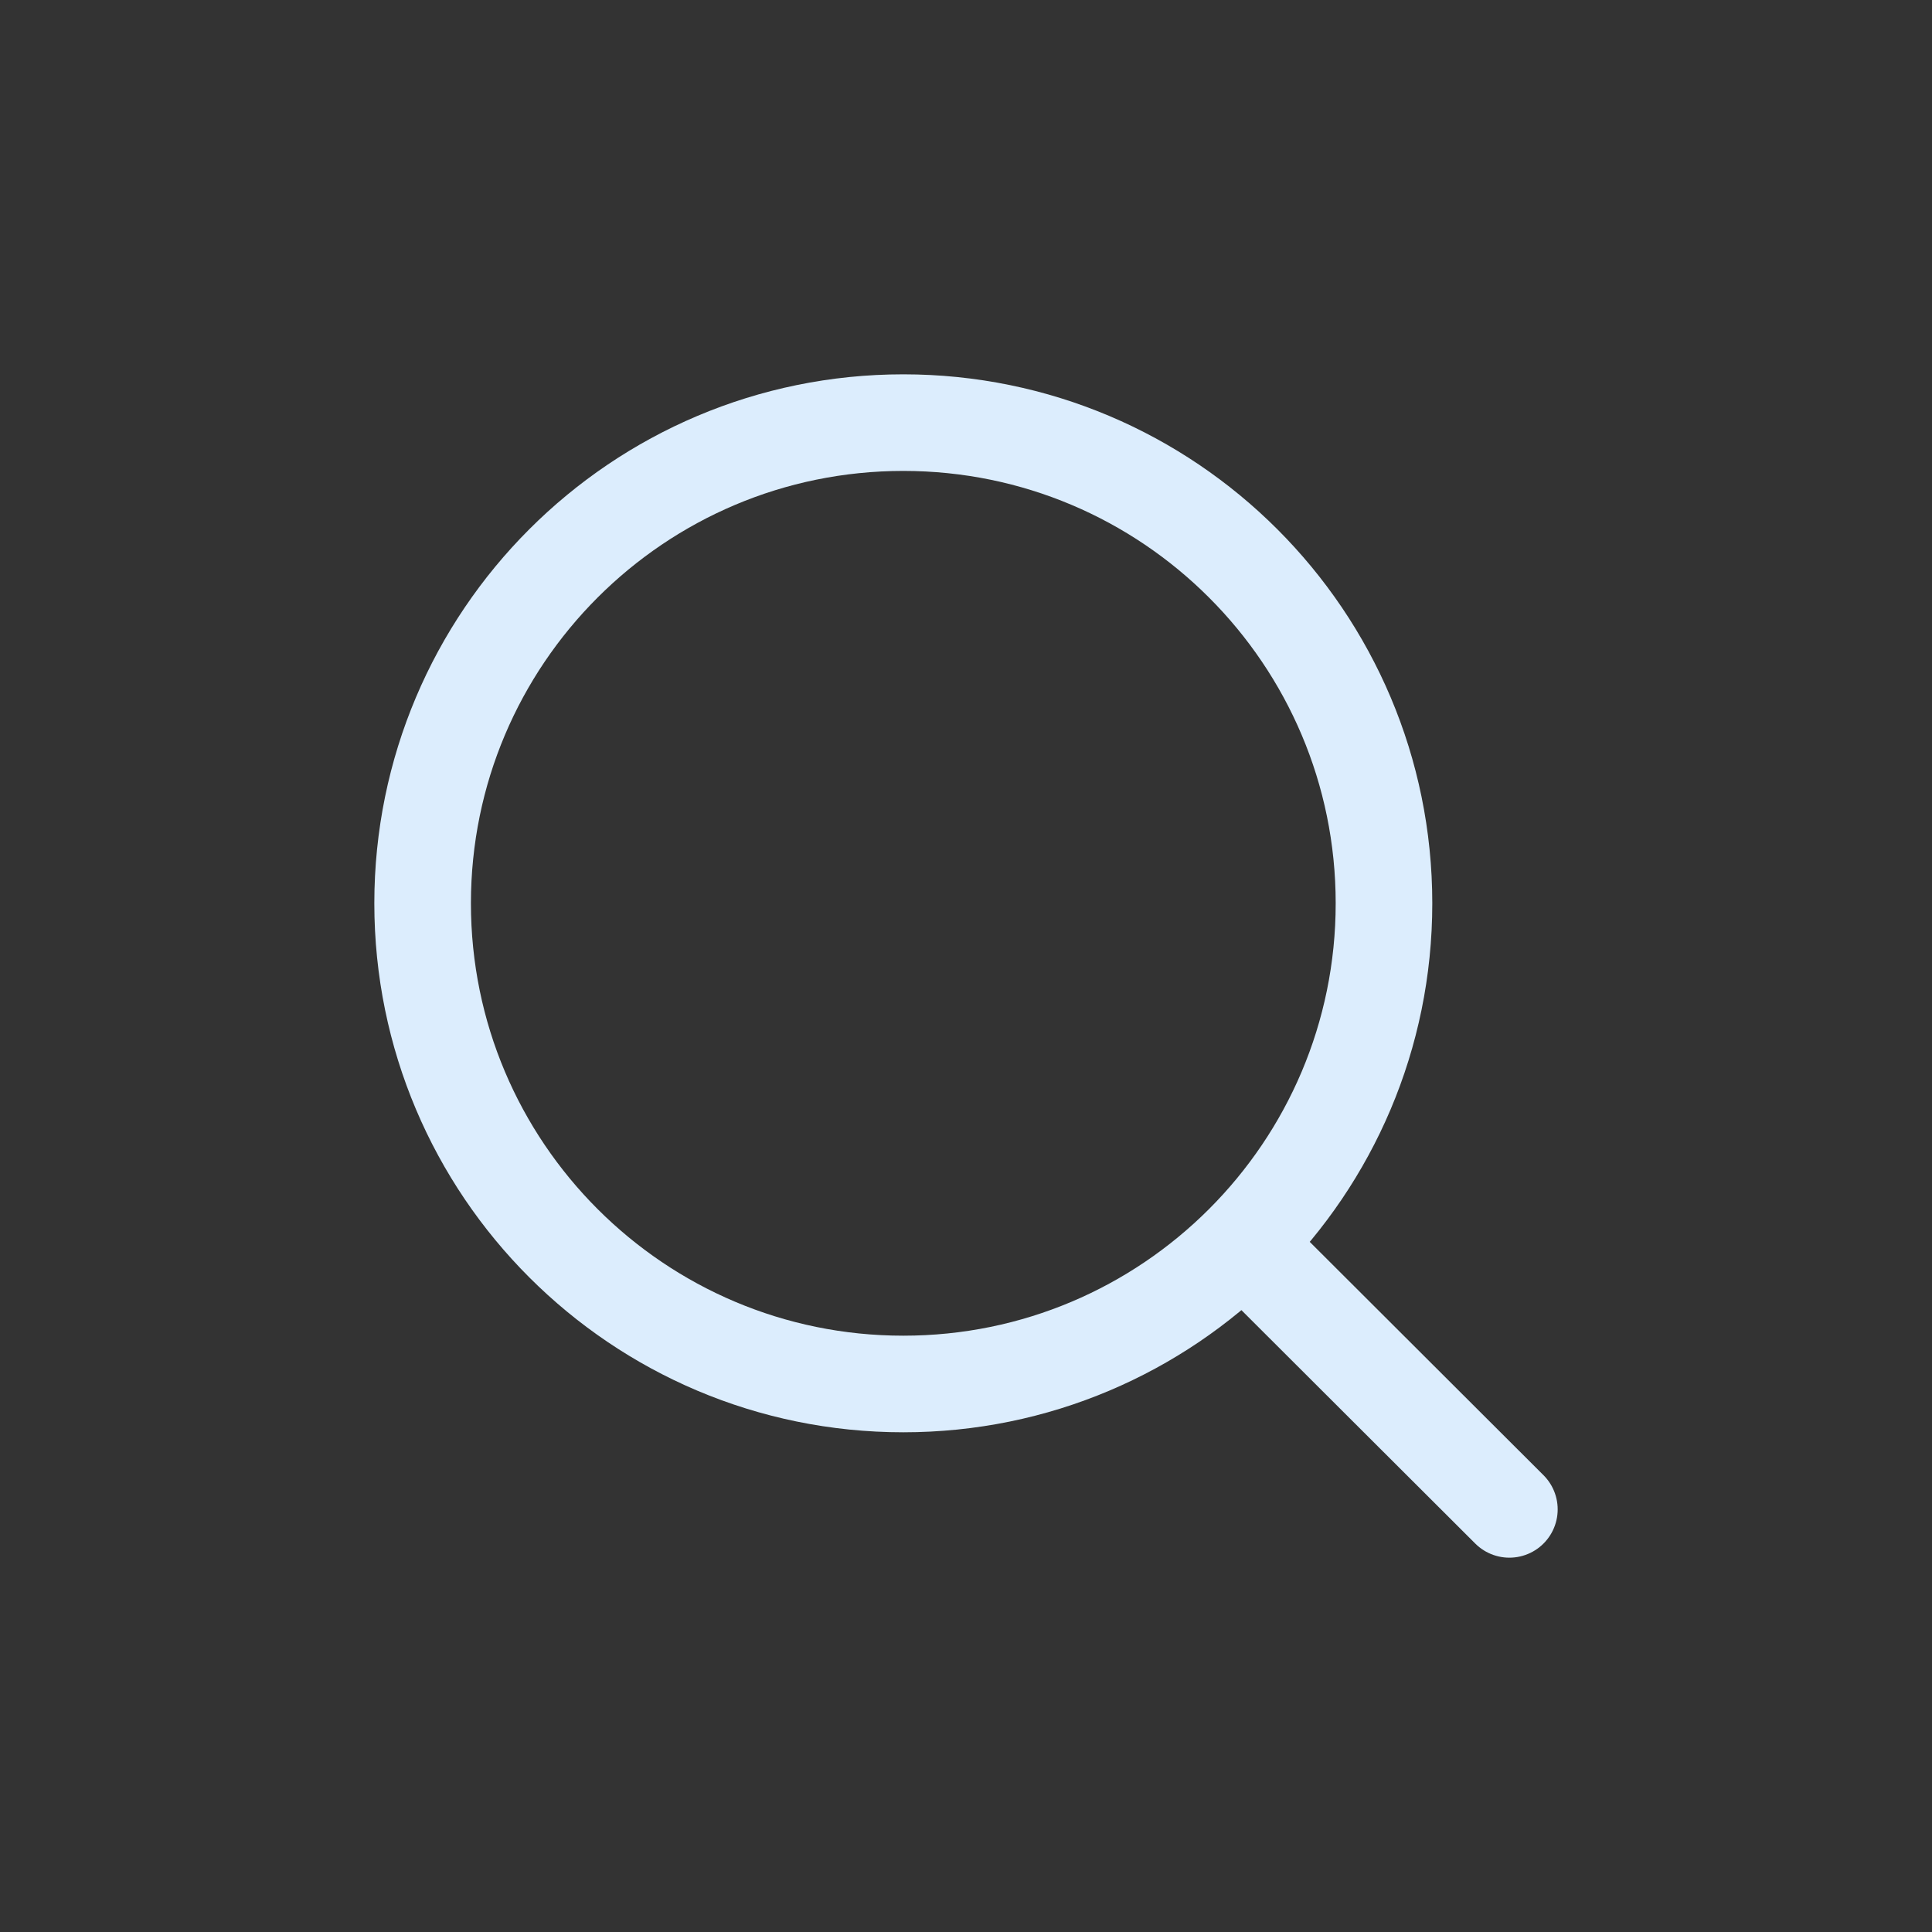 <svg width="20" height="20" viewBox="0 0 20 20" fill="none" xmlns="http://www.w3.org/2000/svg">
<rect x="0" y="0" width="20" height="20" fill="#333333" stroke="none"/>
<path d="M15.625 15.625L12.867 12.872M12.867 12.872C13.769 11.971 14.327 10.726 14.327 9.351C14.327 6.603 12.099 4.375 9.351 4.375C6.603 4.375 4.375 6.603 4.375 9.351C4.375 12.099 6.603 14.327 9.351 14.327C10.724 14.327 11.967 13.771 12.867 12.872Z" stroke="#DCEDFD" stroke-linecap="round"/>
</svg>
